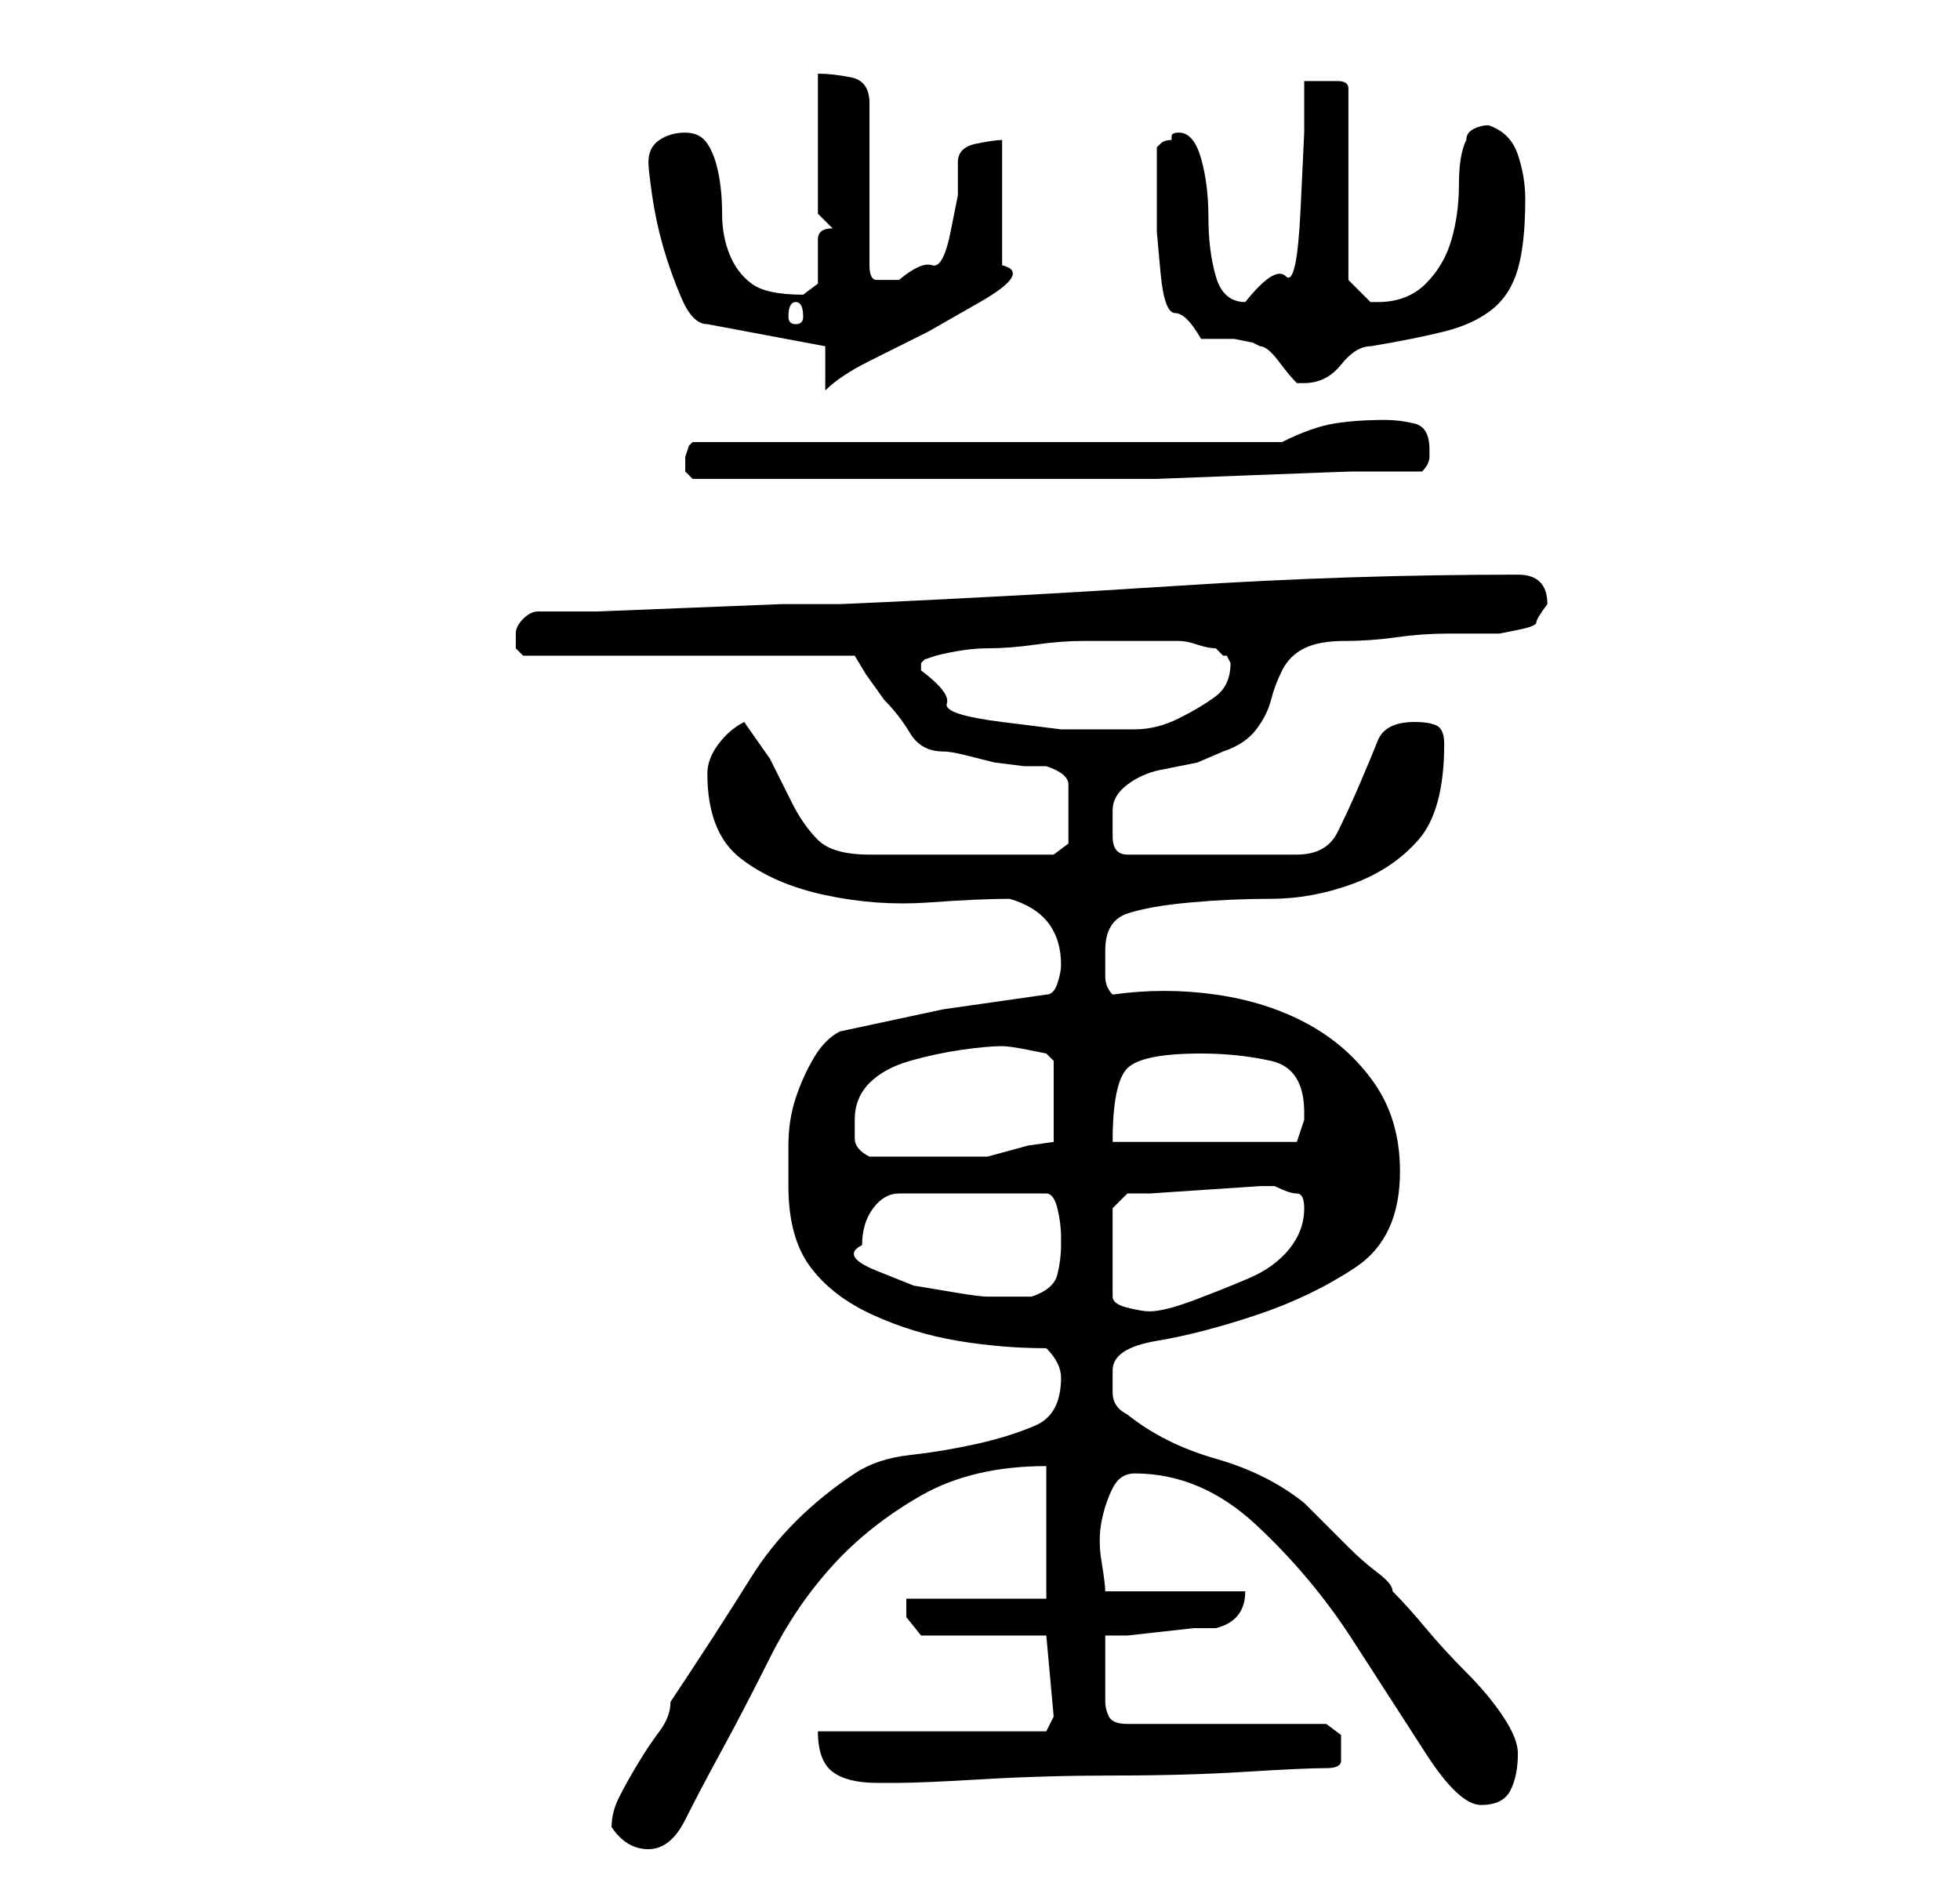 <?xml version="1.0" standalone="no"?>
<!DOCTYPE svg PUBLIC "-//W3C//DTD SVG 1.1//EN" "http://www.w3.org/Graphics/SVG/1.1/DTD/svg11.dtd" >
<svg xmlns="http://www.w3.org/2000/svg" xmlns:xlink="http://www.w3.org/1999/xlink" version="1.1" viewBox="-10 0 266 256">
   <path fill="currentColor"
d="M73 248q2 3 5 3t5 -4t5 -9.5t6.5 -12.5t8.5 -12.5t12 -9.5t17 -4v18h-19v2.5t2 2.5h17l1 11l-1 2h-31q0 4 2 5.5t6 1.5h3q3 0 11.5 -0.5t18 -0.5t17.5 -0.5t11 -0.5q2 0 2 -1v-2v-1.5t-2 -1.5h-27q-2 0 -2.5 -1t-0.5 -2v-3v-1v-3v-2h3t4.5 -0.5t4.5 -0.5h3q4 -1 4 -5h-19
q0 -1 -0.5 -4t0 -5.5t1.5 -4.5t3 -2q9 0 16.5 7t13 15.5t10 15.5t7.5 7t4 -2t1 -5q0 -2 -2 -5t-5 -6t-5.5 -6t-4.5 -5q0 -1 -2 -2.5t-4 -3.5l-3.5 -3.5l-2.5 -2.5q-5 -4 -12 -6t-12 -6q-2 -1 -2 -3v-3q0 -3 6 -4t13.5 -3.5t13.5 -6.5t6 -13q0 -7 -3.5 -12t-9 -8t-12.5 -4
t-14 0q-1 -1 -1 -2.5v-3.5q0 -4 3 -5t8.5 -1.5t11 -0.5t11 -2t9 -6t3.5 -13q0 -2 -1 -2.5t-3 -0.5q-4 0 -5 2.5t-2.5 6t-3 6.5t-5.5 3h-23q-2 0 -2 -2.5v-3.5q0 -2 2 -3.5t4.5 -2l5 -1t3.5 -1.5q3 -1 4.5 -3t2 -4t1.5 -4t3 -3t5.5 -1t7 -0.5t7 -0.5h5.5h1.5t2.5 -0.5t2.5 -1
t1.5 -2.5q0 -4 -4 -4q-23 0 -46 1.5t-46 2.5h-8t-12.5 0.5t-12.5 0.5h-8q-1 0 -2 1t-1 2v1v1l0.5 0.5l0.5 0.5h45l1.5 2.5t2.5 3.5q2 2 3.5 4.5t4.5 2.5q1 0 3 0.5l4 1t4 0.5h3q3 1 3 2.5v3.5v2v2.5t-2 1.5h-25q-5 0 -7 -2t-3.5 -5l-3 -6t-3.5 -5q-2 1 -3.5 3t-1.5 4
q0 8 4.5 11.5t11.5 5t14 1t11 -0.5q7 2 7 9q0 1 -0.5 2.5t-1.5 1.5l-14 2t-14 3q-2 1 -3.5 3.5t-2.5 5.5t-1 6.5v5.5q0 7 3 11t8.5 6.5t11.5 3.5t12 1q1 1 1.5 2t0.5 2q0 5 -3.5 6.5t-8 2.5t-9 1.5t-7.5 2.5q-9 6 -14 14t-11 17q0 2 -1.5 4t-3 4.5t-2.5 4.5t-1 4zM141 164
l2 -2h3t7.5 -0.5t7.5 -0.5h1h1q2 1 3 1t1 2q0 3 -2 5.5t-5.5 4t-7.5 3t-6 1.5q-1 0 -3 -0.5t-2 -1.5v-12zM107 169q0 -3 1.5 -5t3.5 -2h20q1 0 1.5 2t0.5 4v1q0 2 -0.5 4t-3.5 3h-6q-1 0 -4 -0.5l-6 -1t-5 -2t-2 -3.5zM106 152q0 -3 2 -5t5.5 -3t7 -1.5t5.5 -0.5
q1 0 3.5 0.5l2.5 0.5l1 1v11l-3.5 0.5t-5.5 1.5h-8h-8q-2 -1 -2 -2.5v-2.5zM153 143q5 0 9.5 1t4.5 7v1l-0.5 1.5l-0.5 1.5h-25q0 -8 2 -10t10 -2zM115 91v-1l0.5 -0.5t1.5 -0.5q4 -1 7 -1t6.5 -0.5t6.5 -0.5h7h2.5h3.5q1 0 2.5 0.5t2.5 0.5l0.5 0.5l0.5 0.5h0.5t0.5 1
q0 3 -2 4.5t-5 3t-6 1.5h-5h-5t-8 -1t-7.5 -2.5t-3.5 -4.5zM83 63v1l1 1h27h27h9t13 -0.5t13.5 -0.5h9.5q1 -1 1 -2v-1q0 -3 -2 -3.5t-4 -0.5q-4 0 -7 0.5t-7 2.5h-80l-0.5 0.5t-0.5 1.5v1zM102 47v6q2 -2 6 -4l8 -4t7 -4t3 -5v-17q-1 0 -3.5 0.5t-2.5 2.5v4.5t-1 5
t-2.5 4.5t-4.5 2h-3q-1 0 -1 -2v-22q0 -3 -2.5 -3.5t-4.5 -0.5v19l2 2q-2 0 -2 1.5v3.5v2.5t-2 1.5q-5 0 -7 -1.5t-3 -4t-1 -5.5t-0.5 -5.5t-1.5 -4t-3 -1.5t-3.5 1t-1.5 3q0 1 0.5 4.5t1.5 7t2.5 7t3.5 3.5zM147 27v4.5t0.5 5.5t2 5.5t3.5 3.5h2h2.5t2.5 0.5l1 0.5
q1 0 2.5 2t2.5 3h0.5h0.5q3 0 5 -2.5t4 -2.5q6 -1 10 -2t6.5 -3t3.5 -5.5t1 -9.5q0 -3 -1 -6t-4 -4q-1 0 -2 0.5t-1 1.5q-1 2 -1 6t-1 7.5t-3.5 6t-6.5 2.5h-1l-1.5 -1.5l-1.5 -1.5v-26q0 -1 -1.5 -1h-2.5h-1h-1v7t-0.5 10.5t-2 9t-5.5 3.5q-3 0 -4 -3.5t-1 -8t-1 -8
t-3 -3.5q-1 0 -1 0.5v0.5q-1 0 -1.5 0.5l-0.5 0.5v3.5v3.5zM98 41q1 0 1 2q0 1 -1 1t-1 -1q0 -2 1 -2z" />
</svg>
